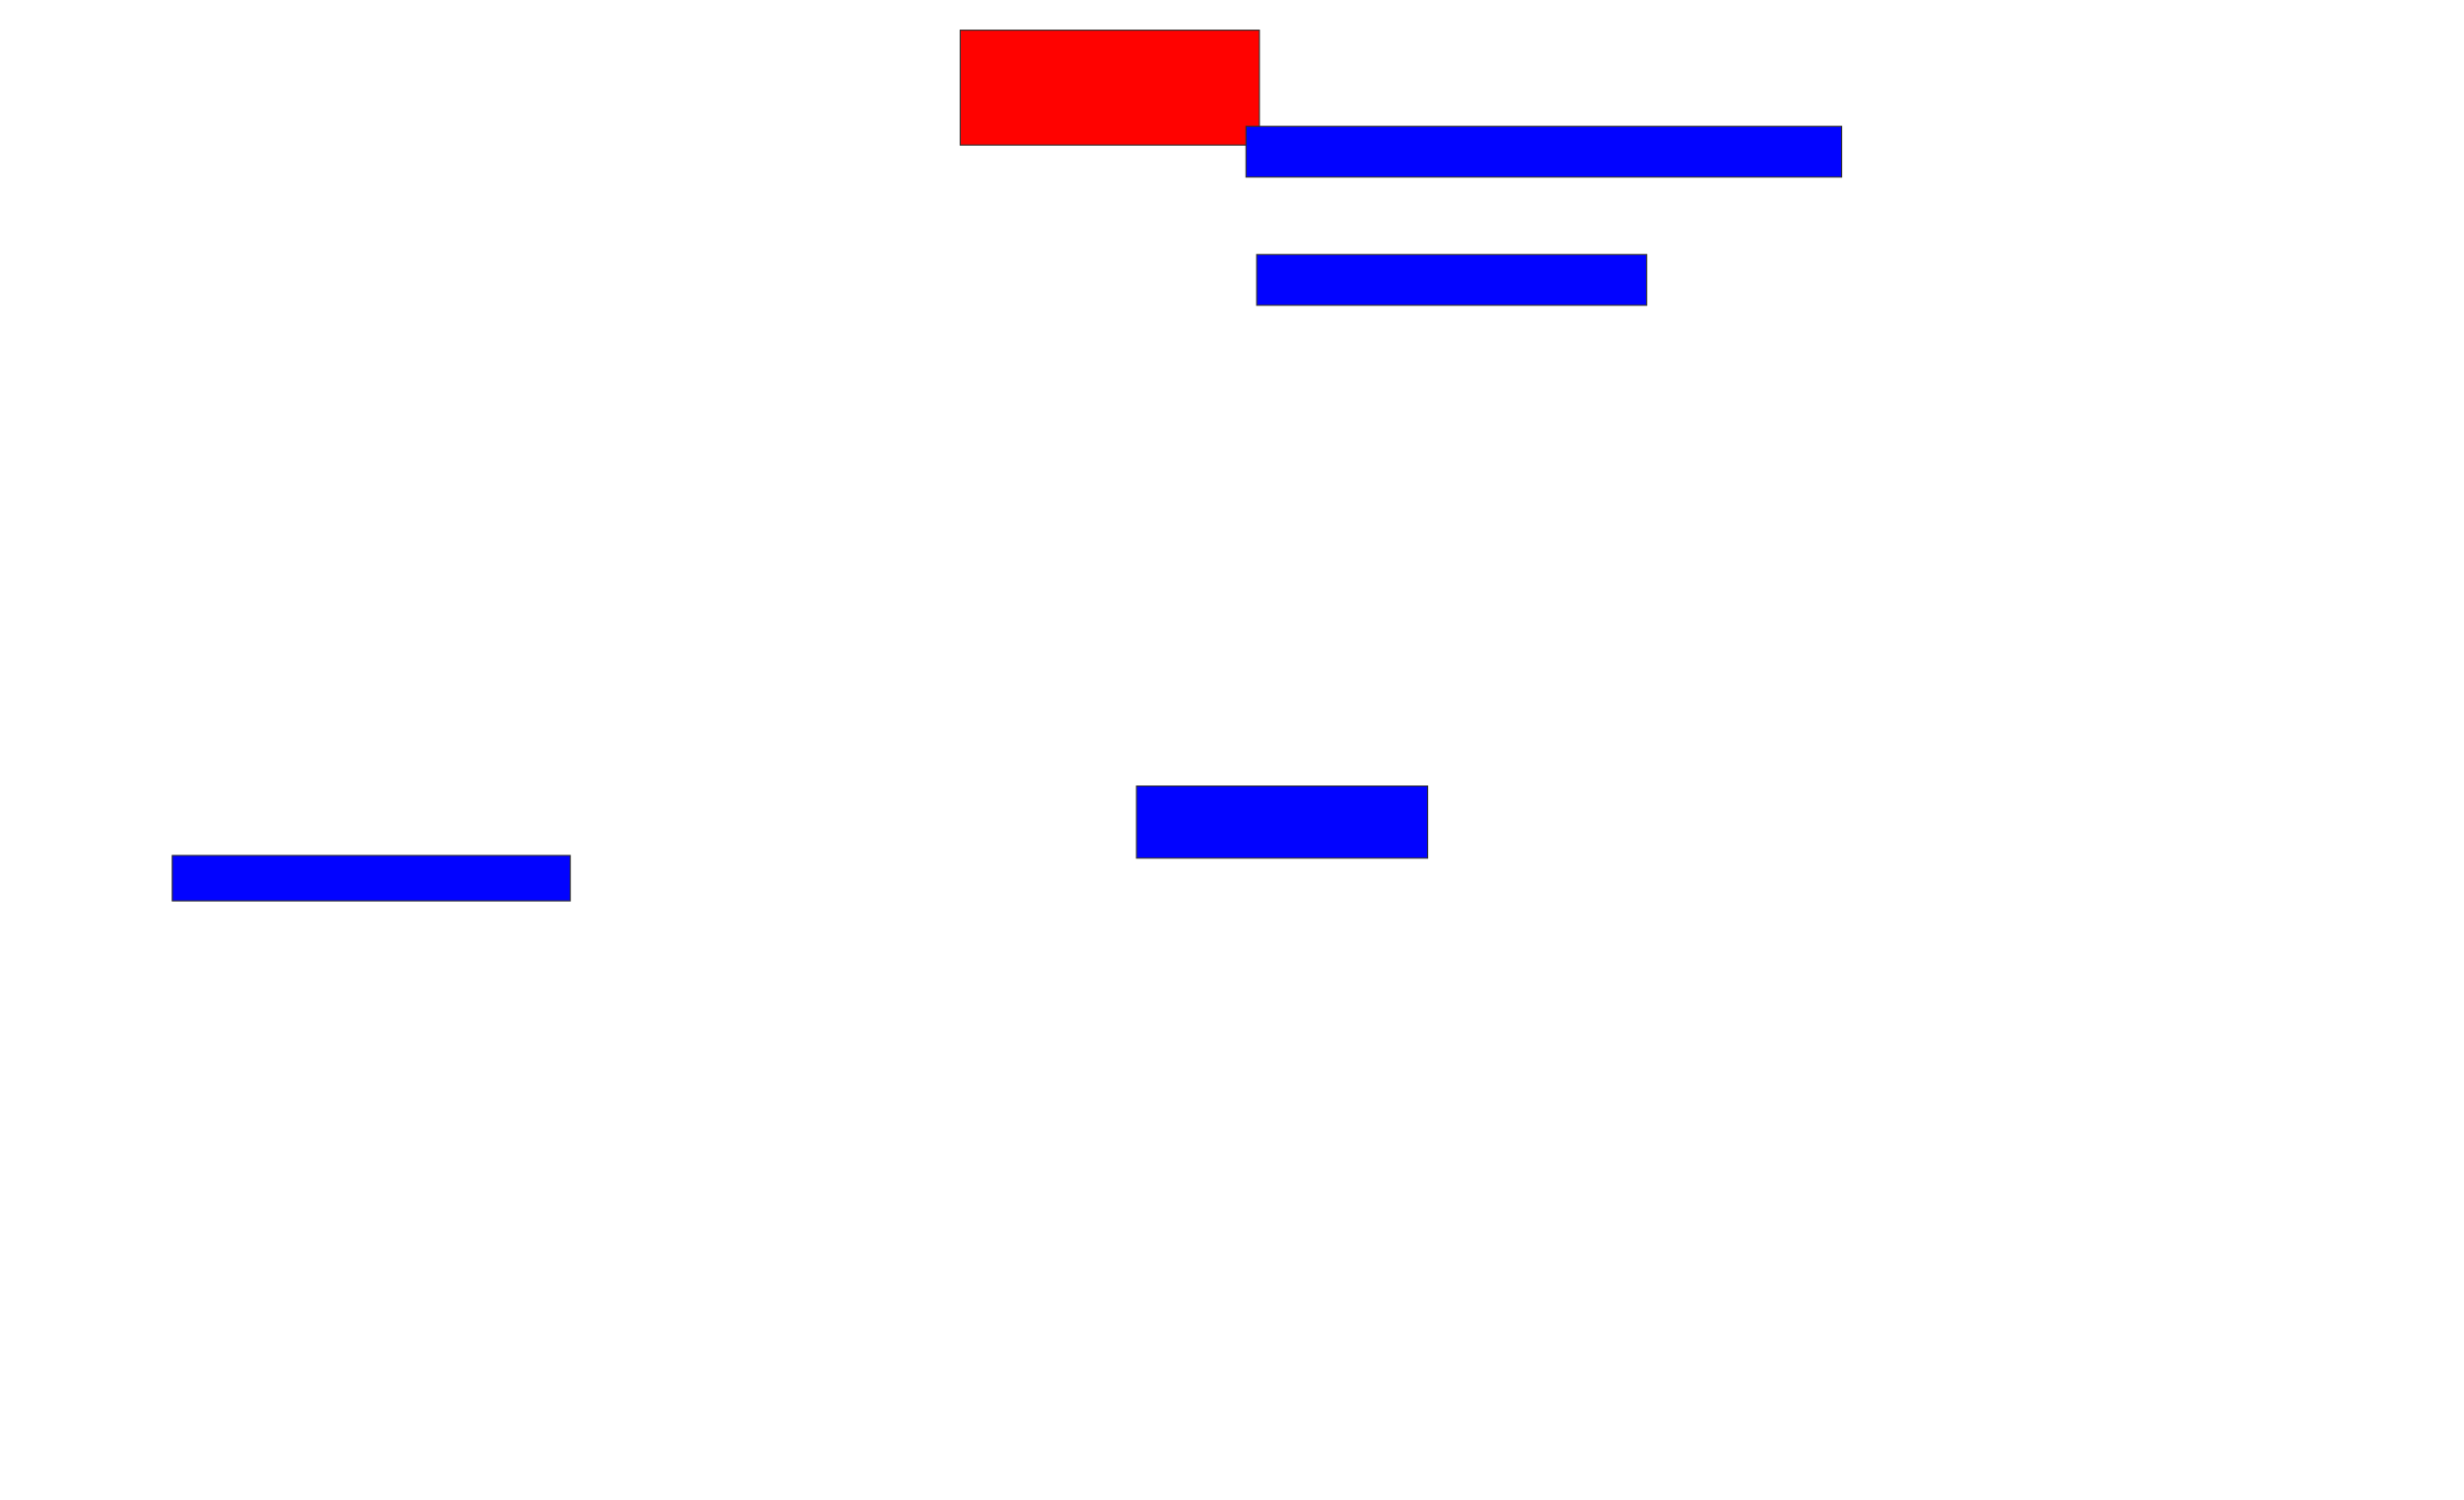 <svg xmlns="http://www.w3.org/2000/svg" width="2250" height="1370">
 <!-- Created with Image Occlusion Enhanced -->
 <g>
  <title>Labels</title>
 </g>
 <g>
  <title>Masks</title>
  <rect stroke="#2D2D2D" id="d5c3bf827aa74a0db837134401f220fe-ao-1" height="104.878" width="273.171" y="27.561" x="876.829" fill="#ff0200" class="qshape"/>
  <rect id="d5c3bf827aa74a0db837134401f220fe-ao-2" height="46.341" width="543.902" y="115.366" x="1137.805" stroke-linecap="null" stroke-linejoin="null" stroke-dasharray="null" stroke="#2D2D2D" fill="#0203ff"/>
  <rect id="d5c3bf827aa74a0db837134401f220fe-ao-3" height="46.341" width="356.098" y="232.439" x="1147.561" stroke-linecap="null" stroke-linejoin="null" stroke-dasharray="null" stroke="#2D2D2D" fill="#0203ff"/>
  <rect id="d5c3bf827aa74a0db837134401f220fe-ao-4" height="65.854" width="265.854" y="717.805" x="1037.805" stroke-linecap="null" stroke-linejoin="null" stroke-dasharray="null" stroke="#2D2D2D" fill="#0203ff"/>
  <rect id="d5c3bf827aa74a0db837134401f220fe-ao-5" height="41.463" width="363.415" y="781.219" x="157.317" stroke-linecap="null" stroke-linejoin="null" stroke-dasharray="null" stroke="#2D2D2D" fill="#0203ff"/>
 </g>
</svg>
